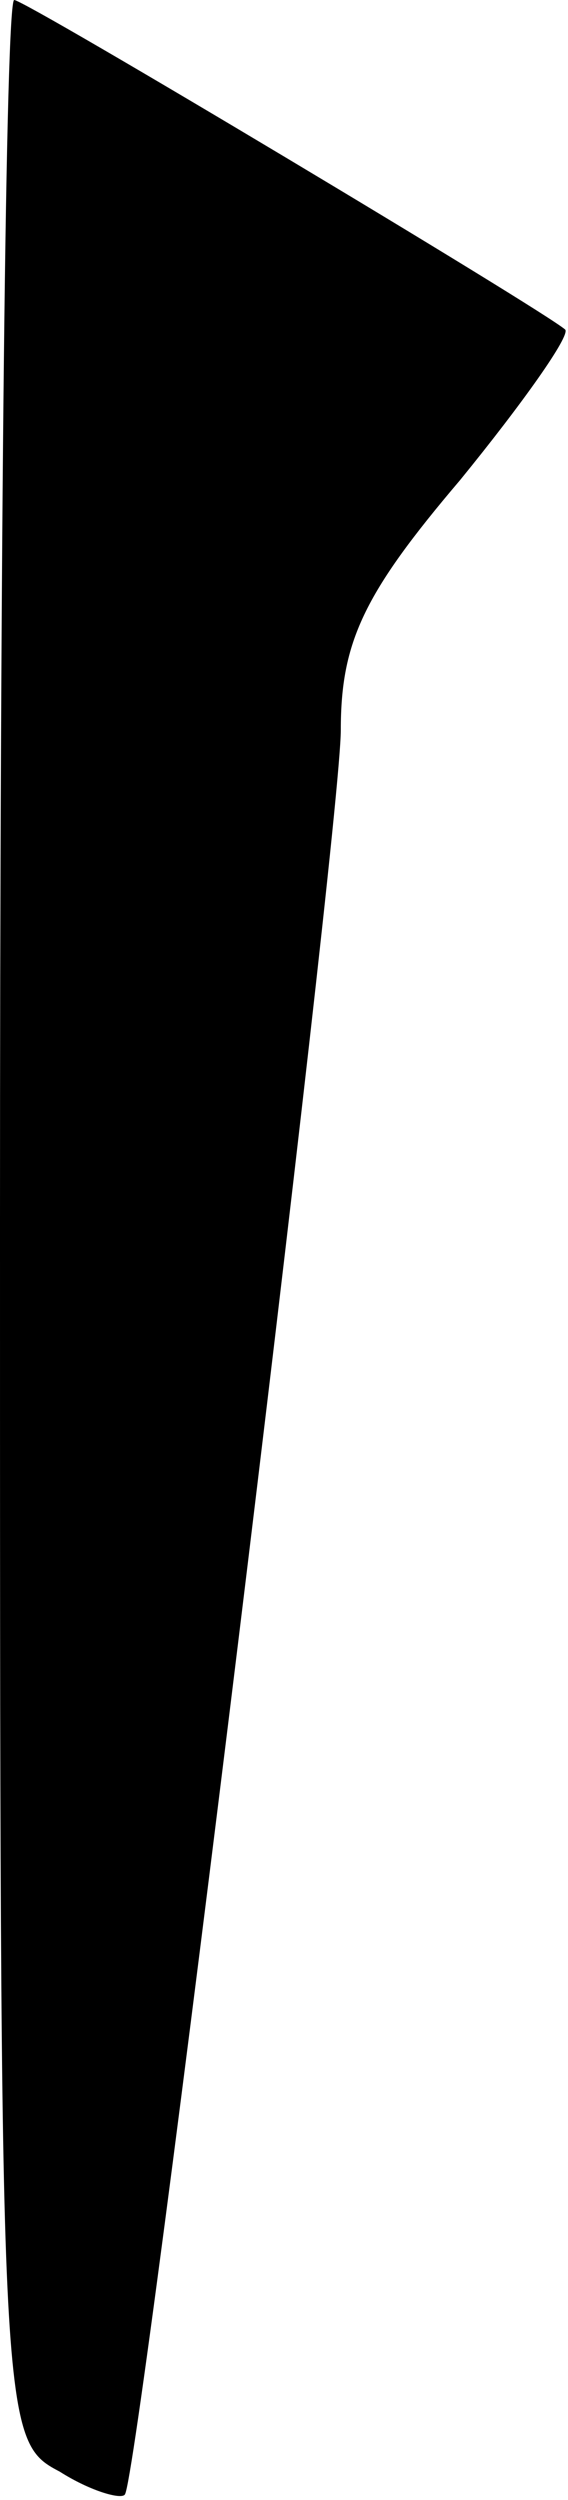 <?xml version="1.0" standalone="no"?>
<!DOCTYPE svg PUBLIC "-//W3C//DTD SVG 20010904//EN"
 "http://www.w3.org/TR/2001/REC-SVG-20010904/DTD/svg10.dtd">
<svg version="1.0" xmlns="http://www.w3.org/2000/svg"
 width="20pt" height="88pt" viewBox="0 0 20 88"
 preserveAspectRatio="xMidYMid meet">
<g transform="translate(0,88) scale(0.1,-0.1)"
fill="#000000" stroke="none">
<path fill="#000000" stroke="none" d="M0 450 c0 -425 0 -429 21 -440 11 -7
22 -10 23 -8 5 7 76 586 76 621 0 31 8 48 42 88 22 27 39 51 37 53 -8 7 -190
116 -194 116 -3 0 -5 -193 -5 -430z"/>
</g>
</svg>
